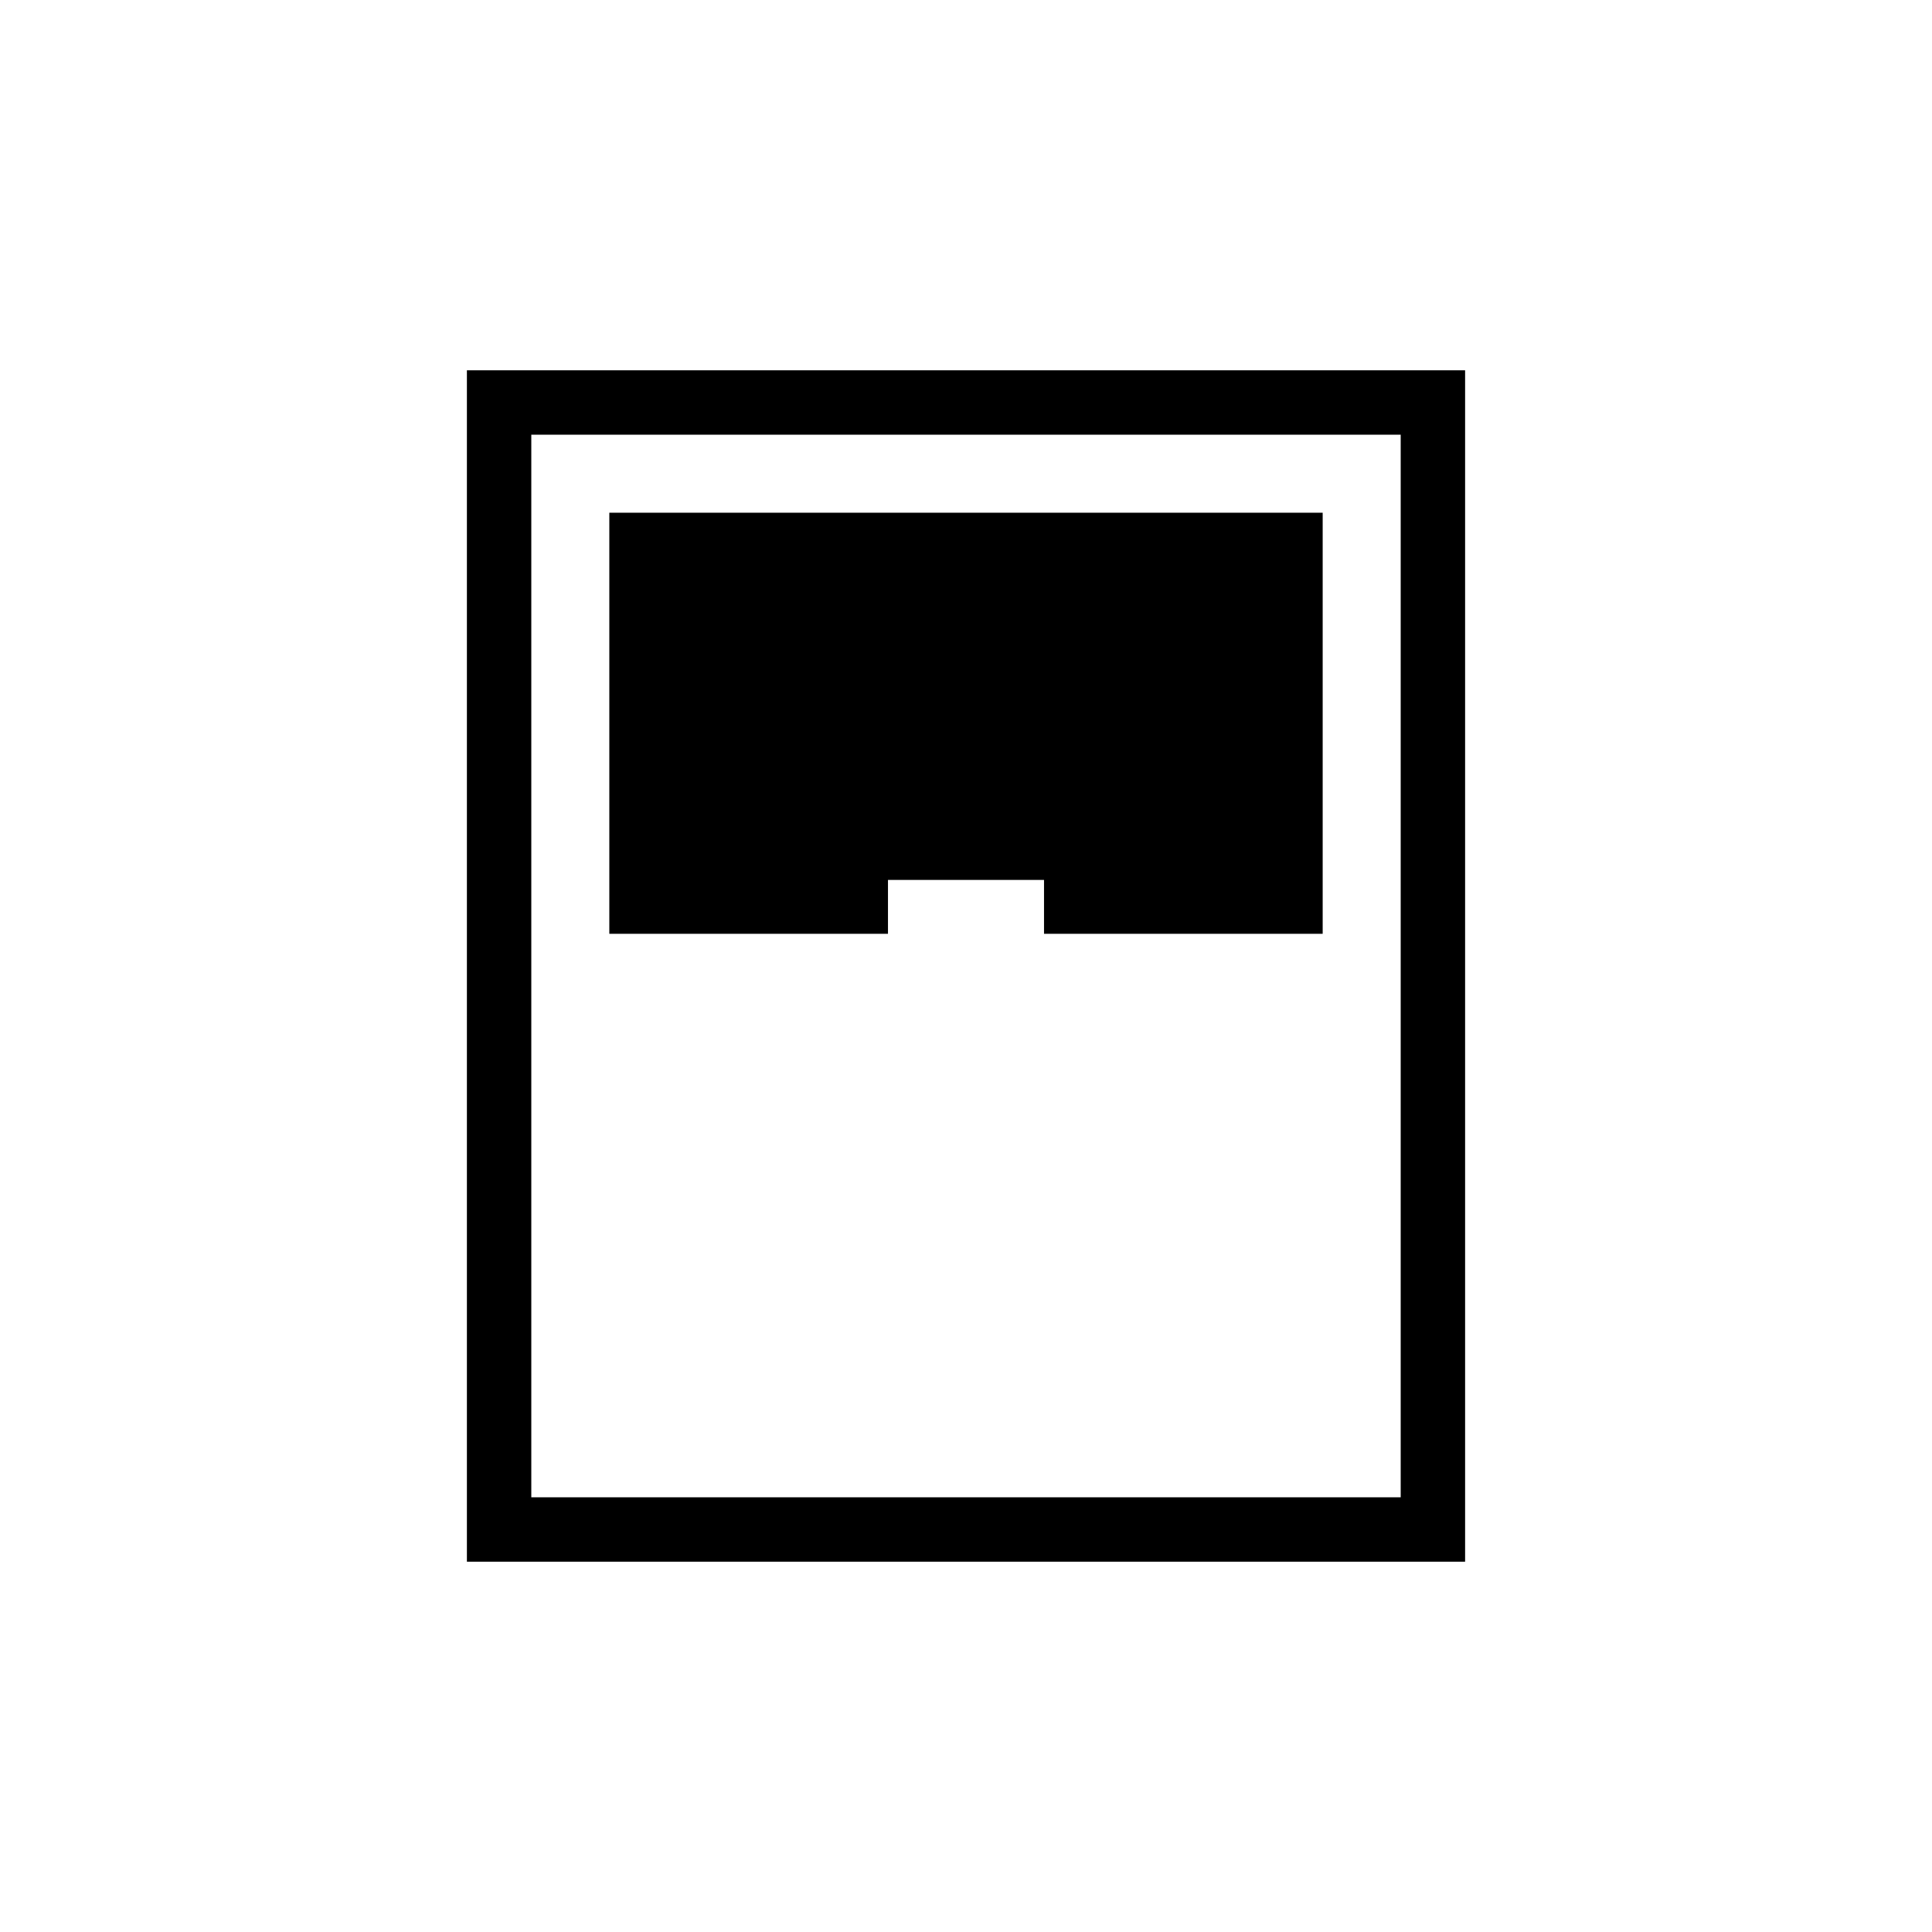 <svg xmlns="http://www.w3.org/2000/svg" height="20" viewBox="0 -960 960 960" width="20"><path d="M232-184v-592h496v592H232Zm70.769-312h138.462v-26.769h77.538V-496h138.462v-209.231H302.769V-496ZM264-216h432v-528H264v528Z"/></svg>